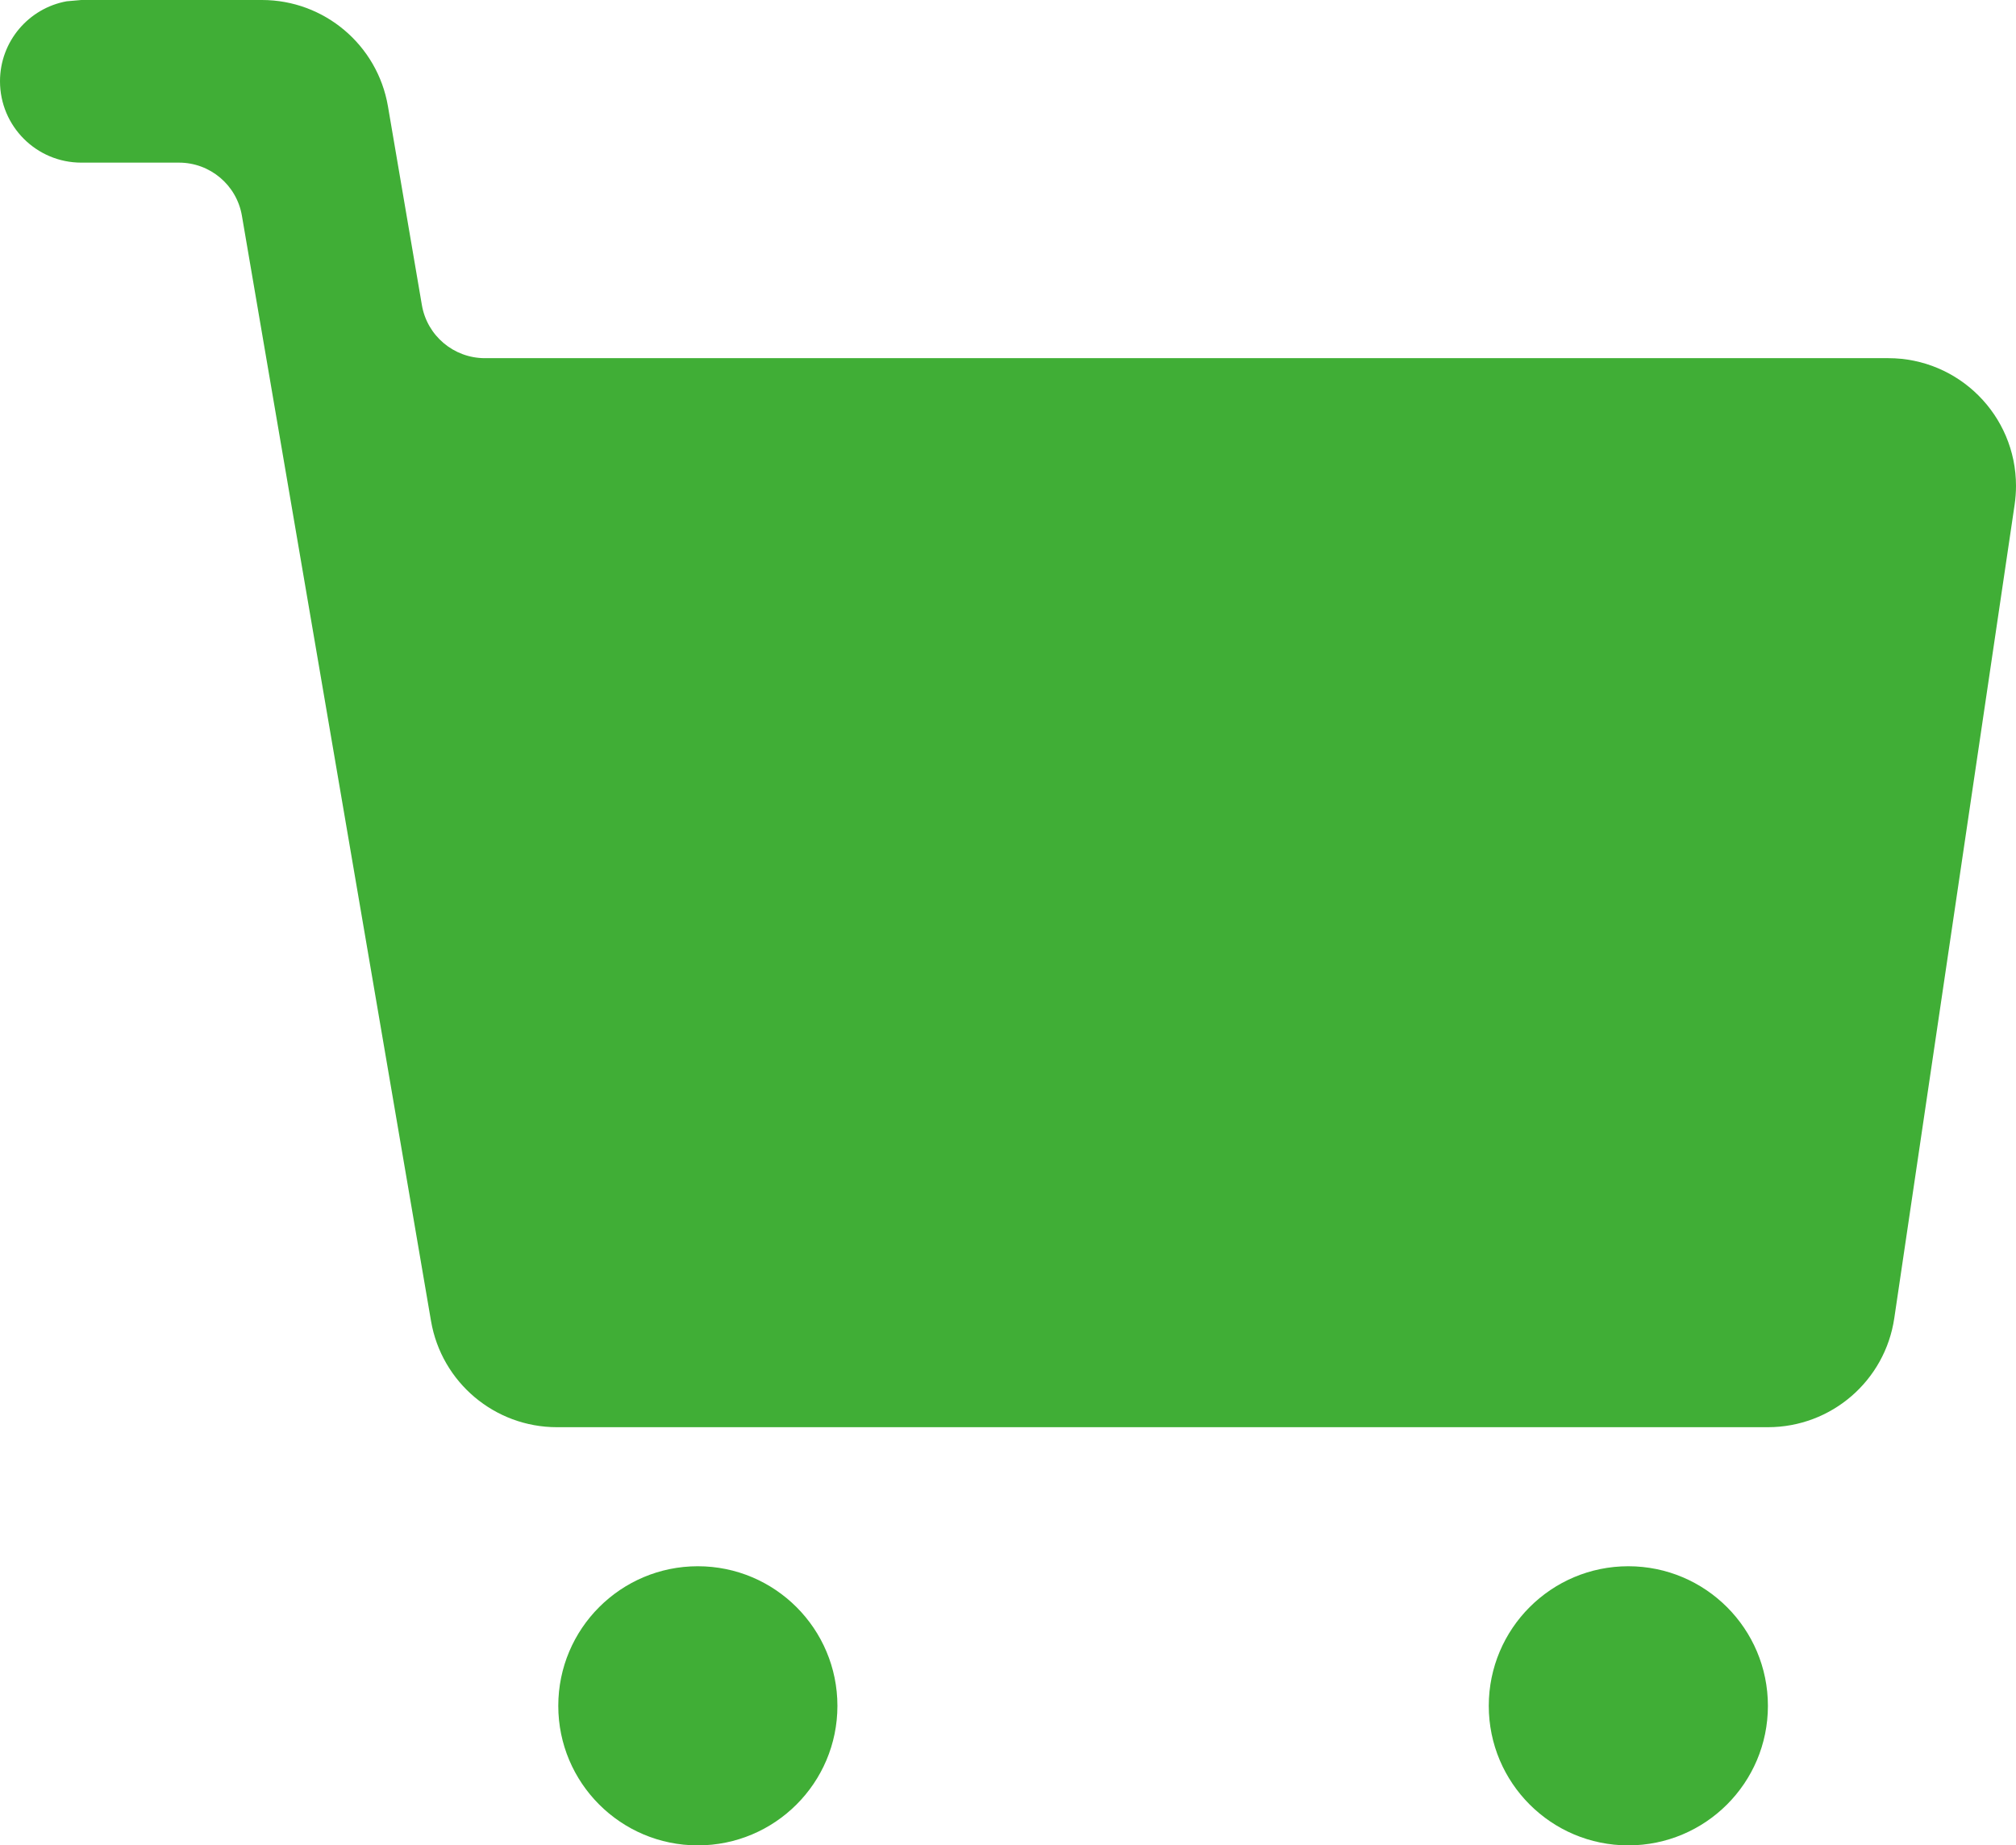 <svg xmlns="http://www.w3.org/2000/svg" xmlns:xlink="http://www.w3.org/1999/xlink" fill="none" version="1.1" width="25.126" height="23" viewBox="0 0 25.126 23"><g><g><path d="M8.697,19.521C9.658,19.521,10.437,20.3,10.437,21.261C10.437,22.221,9.658,23,8.697,23C7.737,23,6.958,22.221,6.958,21.261C6.958,20.3,7.737,19.521,8.697,19.521C8.697,19.521,8.697,19.521,8.697,19.521ZM20.294,19.521C21.255,19.521,22.034,20.3,22.034,21.261C22.034,22.221,21.255,23,20.294,23C19.334,23,18.555,22.221,18.555,21.261C18.555,20.3,19.334,19.521,20.294,19.521C20.294,19.521,20.294,19.521,20.294,19.521ZM3.265,0C4.041,0,4.704,0.56,4.835,1.324C4.835,1.324,5.258,3.802,5.258,3.802C5.323,4.184,5.655,4.464,6.043,4.464C6.043,4.464,23.534,4.464,23.534,4.464C24.413,4.464,25.126,5.177,25.126,6.056C25.126,6.134,25.12,6.212,25.109,6.289C25.109,6.289,23.609,16.429,23.609,16.429C23.494,17.21,22.824,17.788,22.034,17.788C22.034,17.788,6.941,17.788,6.941,17.788C6.166,17.788,5.503,17.229,5.372,16.465C5.372,16.465,3.015,2.689,3.015,2.689C2.95,2.306,2.618,2.027,2.231,2.027C2.231,2.027,1.013,2.027,1.013,2.027C0.454,2.027,6.85439e-17,1.573,0,1.013C-6.0919e-17,0.516,0.358,0.102,0.831,0.016C0.831,0.016,1.013,0,1.013,0C1.013,0,3.265,0,3.265,0C3.265,0,3.265,0,3.265,0Z" fill="#40AE36" fill-opacity="1"/></g></g></svg>
